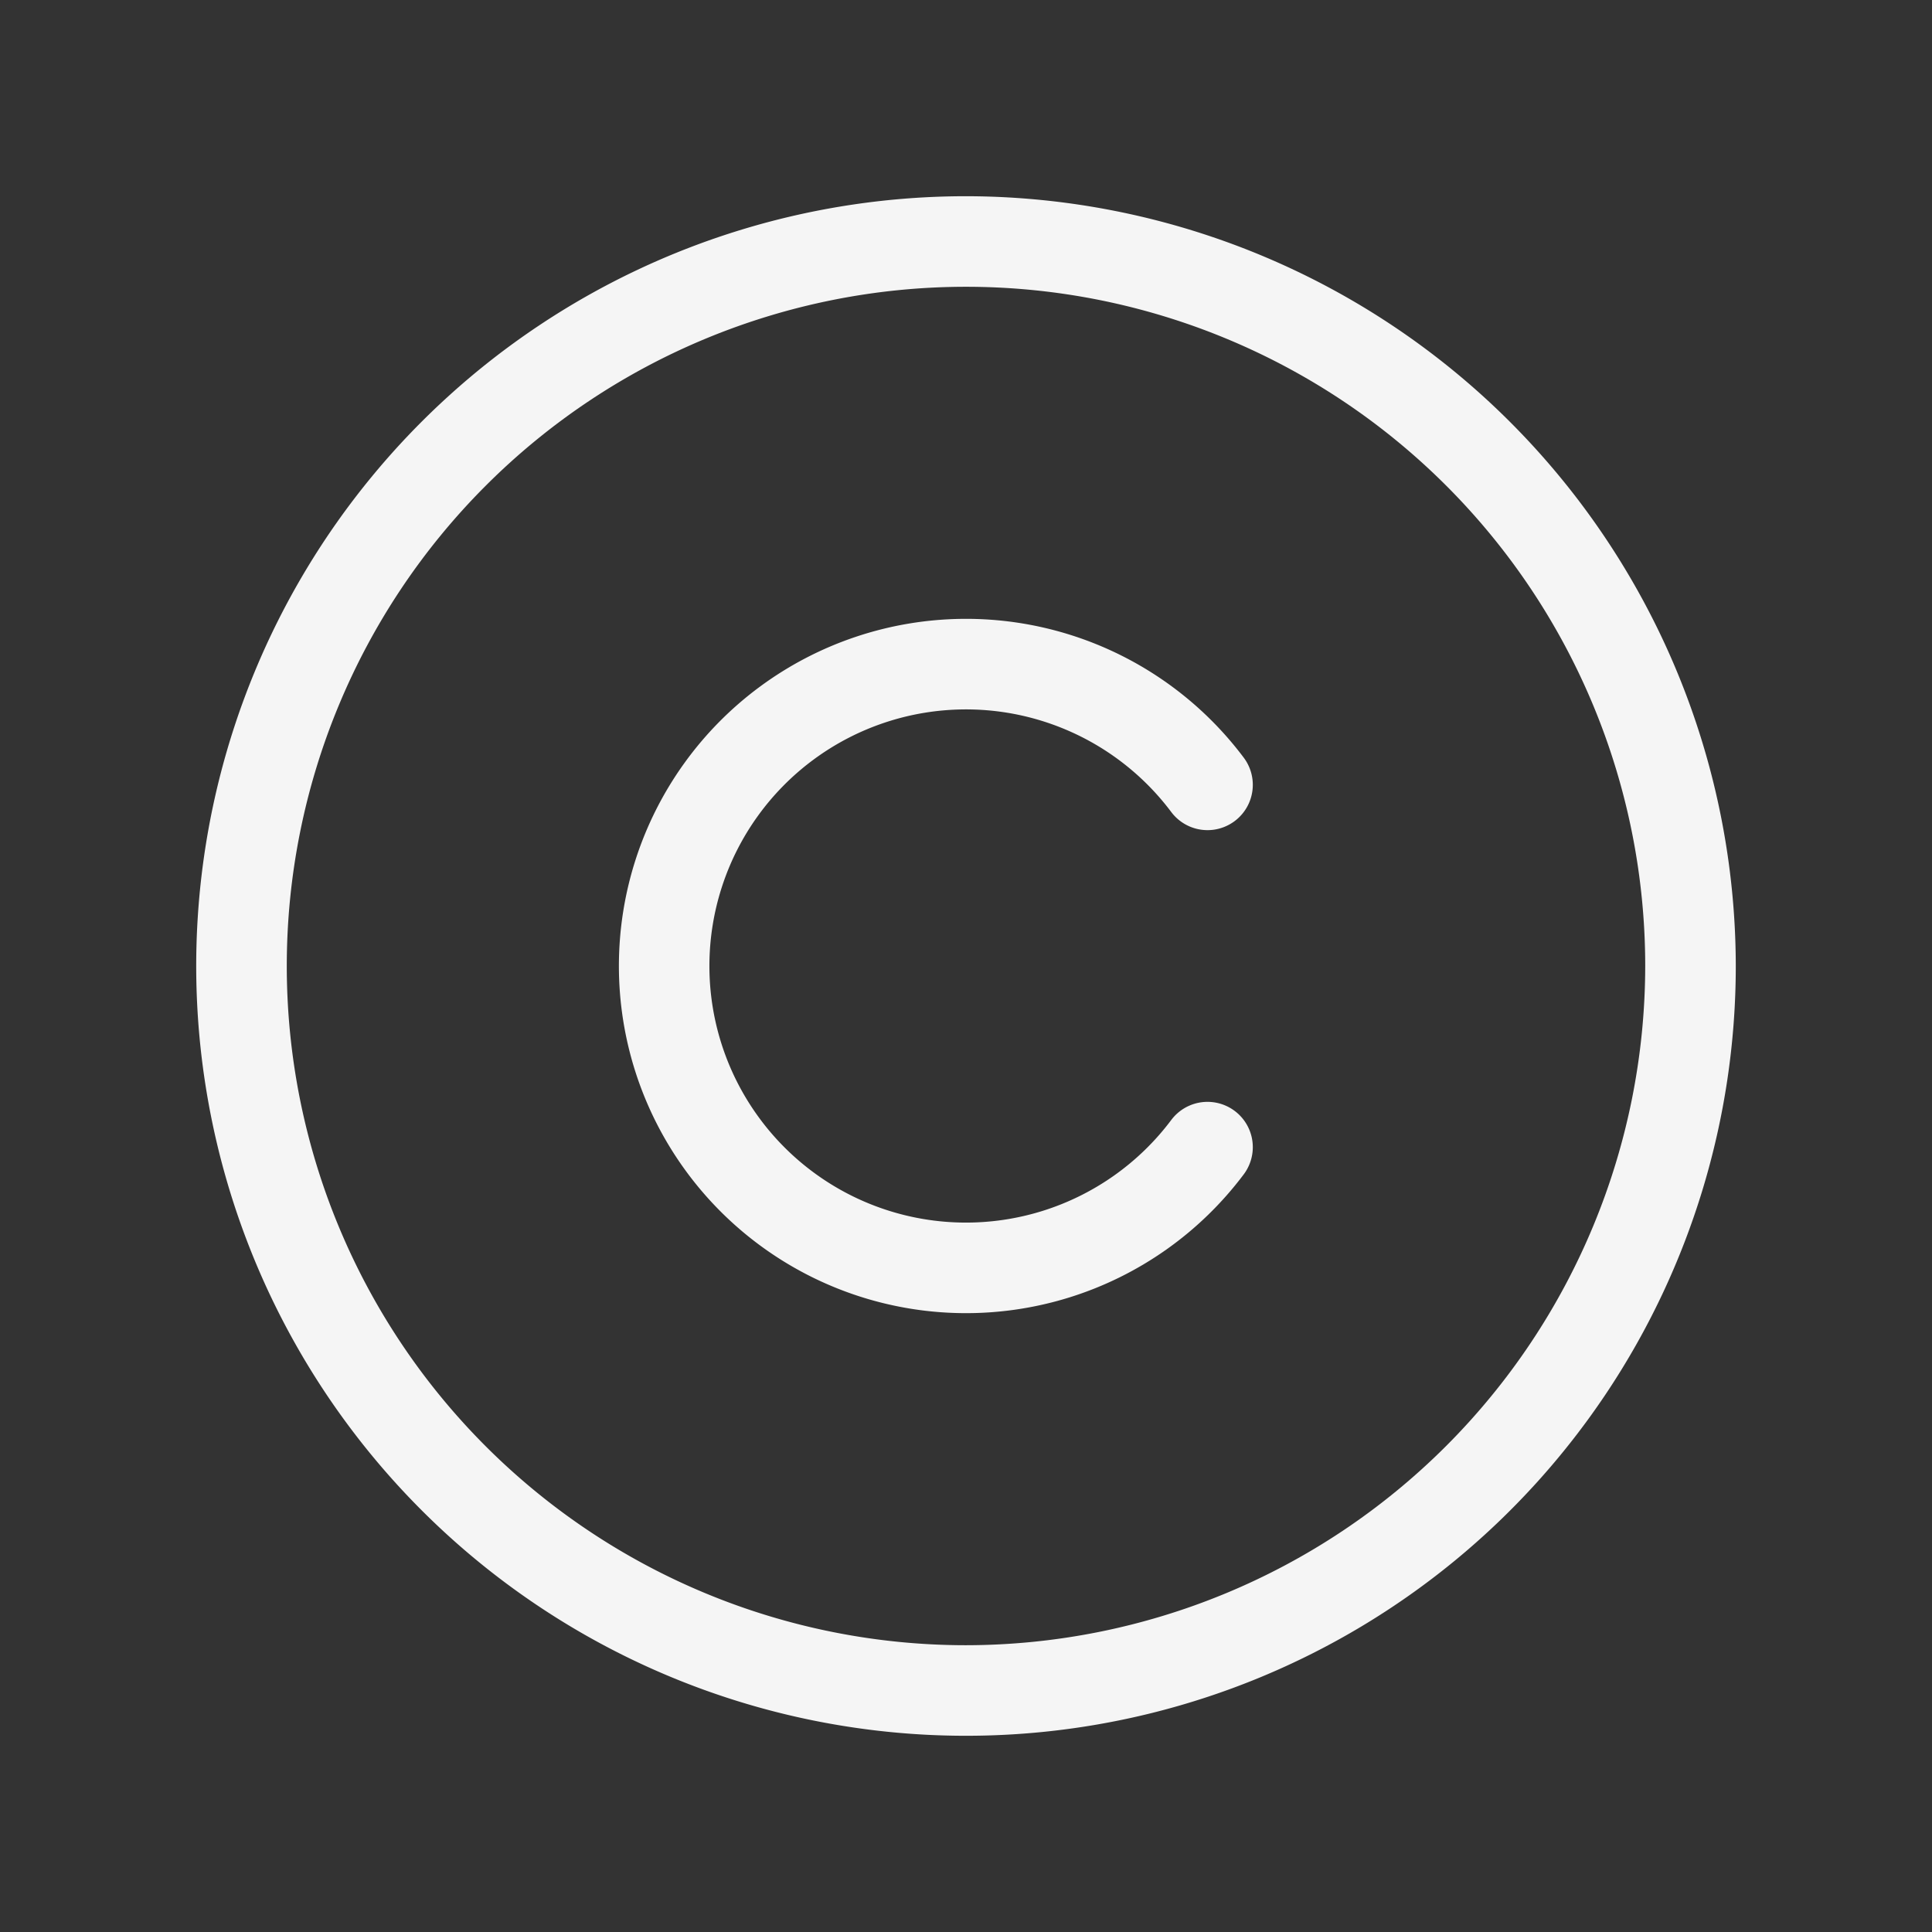 <svg xmlns="http://www.w3.org/2000/svg" width="20" height="20" viewBox="0 0 256 256"><rect x="0" y="0" width="256" height="256" fill="#333333" stroke="none"/><path fill="whitesmoke" d="M128 26a102 102 0 1 0 102 102A102.12 102.12 0 0 0 128 26Zm0 192a90 90 0 1 1 90-90a90.1 90.1 0 0 1-90 90Zm-34-90a34 34 0 0 0 61.2 20.4a6 6 0 0 1 9.6 7.21a46 46 0 1 1 0-55.22a6 6 0 0 1-9.6 7.21A34 34 0 0 0 94 128Z"/></svg>